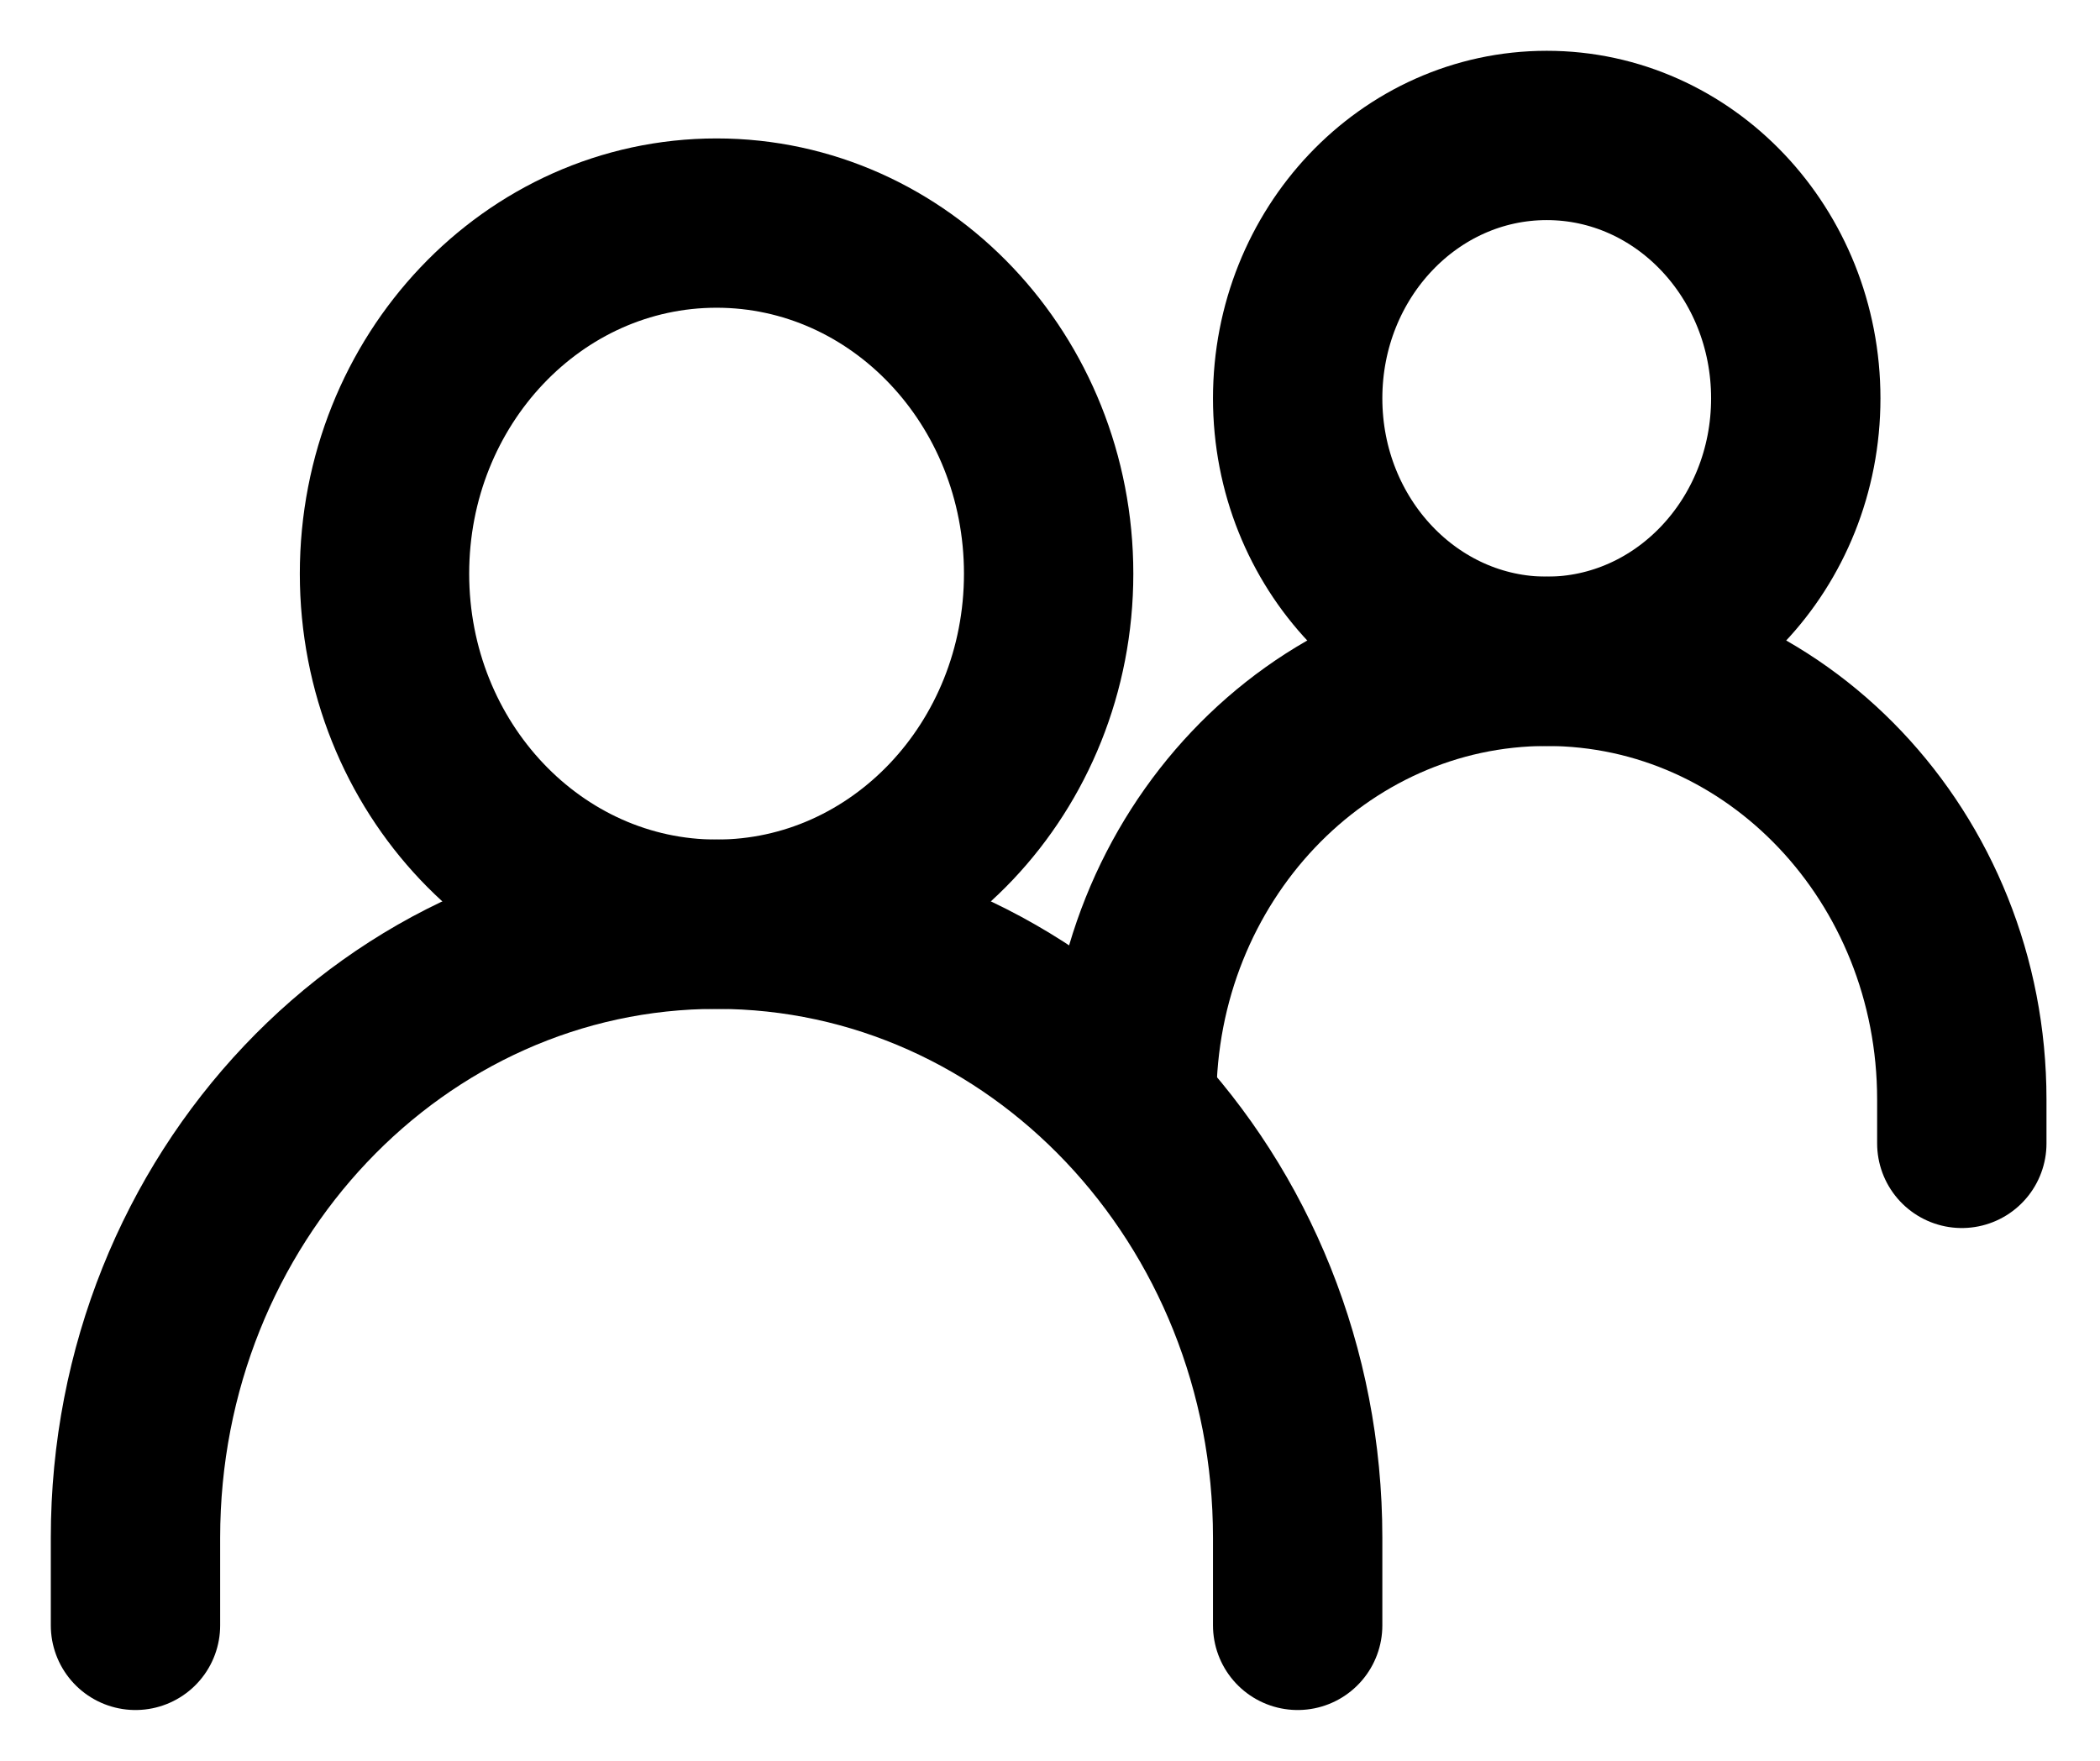 <svg width="31" height="26" viewBox="0 0 31 26" fill="none" xmlns="http://www.w3.org/2000/svg">
<path d="M2 24V22.706C2 17.703 5.841 13.647 10.578 13.647C15.316 13.647 19.156 17.703 19.156 22.706V24" stroke="black" stroke-width="2.5" stroke-linecap="round"/>
<path d="M16.706 16.235C16.706 12.662 19.449 9.765 22.833 9.765C26.217 9.765 28.96 12.662 28.96 16.235V16.883" stroke="black" stroke-width="2.5" stroke-linecap="round"/>
<path d="M10.578 13.647C13.285 13.647 15.48 11.329 15.48 8.471C15.48 5.612 13.285 3.294 10.578 3.294C7.871 3.294 5.676 5.612 5.676 8.471C5.676 11.329 7.871 13.647 10.578 13.647Z" stroke="black" stroke-width="2.5" stroke-linecap="round" stroke-linejoin="round"/>
<path d="M22.833 9.765C24.863 9.765 26.509 8.027 26.509 5.882C26.509 3.738 24.863 2 22.833 2C20.802 2 19.156 3.738 19.156 5.882C19.156 8.027 20.802 9.765 22.833 9.765Z" stroke="black" stroke-width="2.5" stroke-linecap="round" stroke-linejoin="round"/>
</svg>
